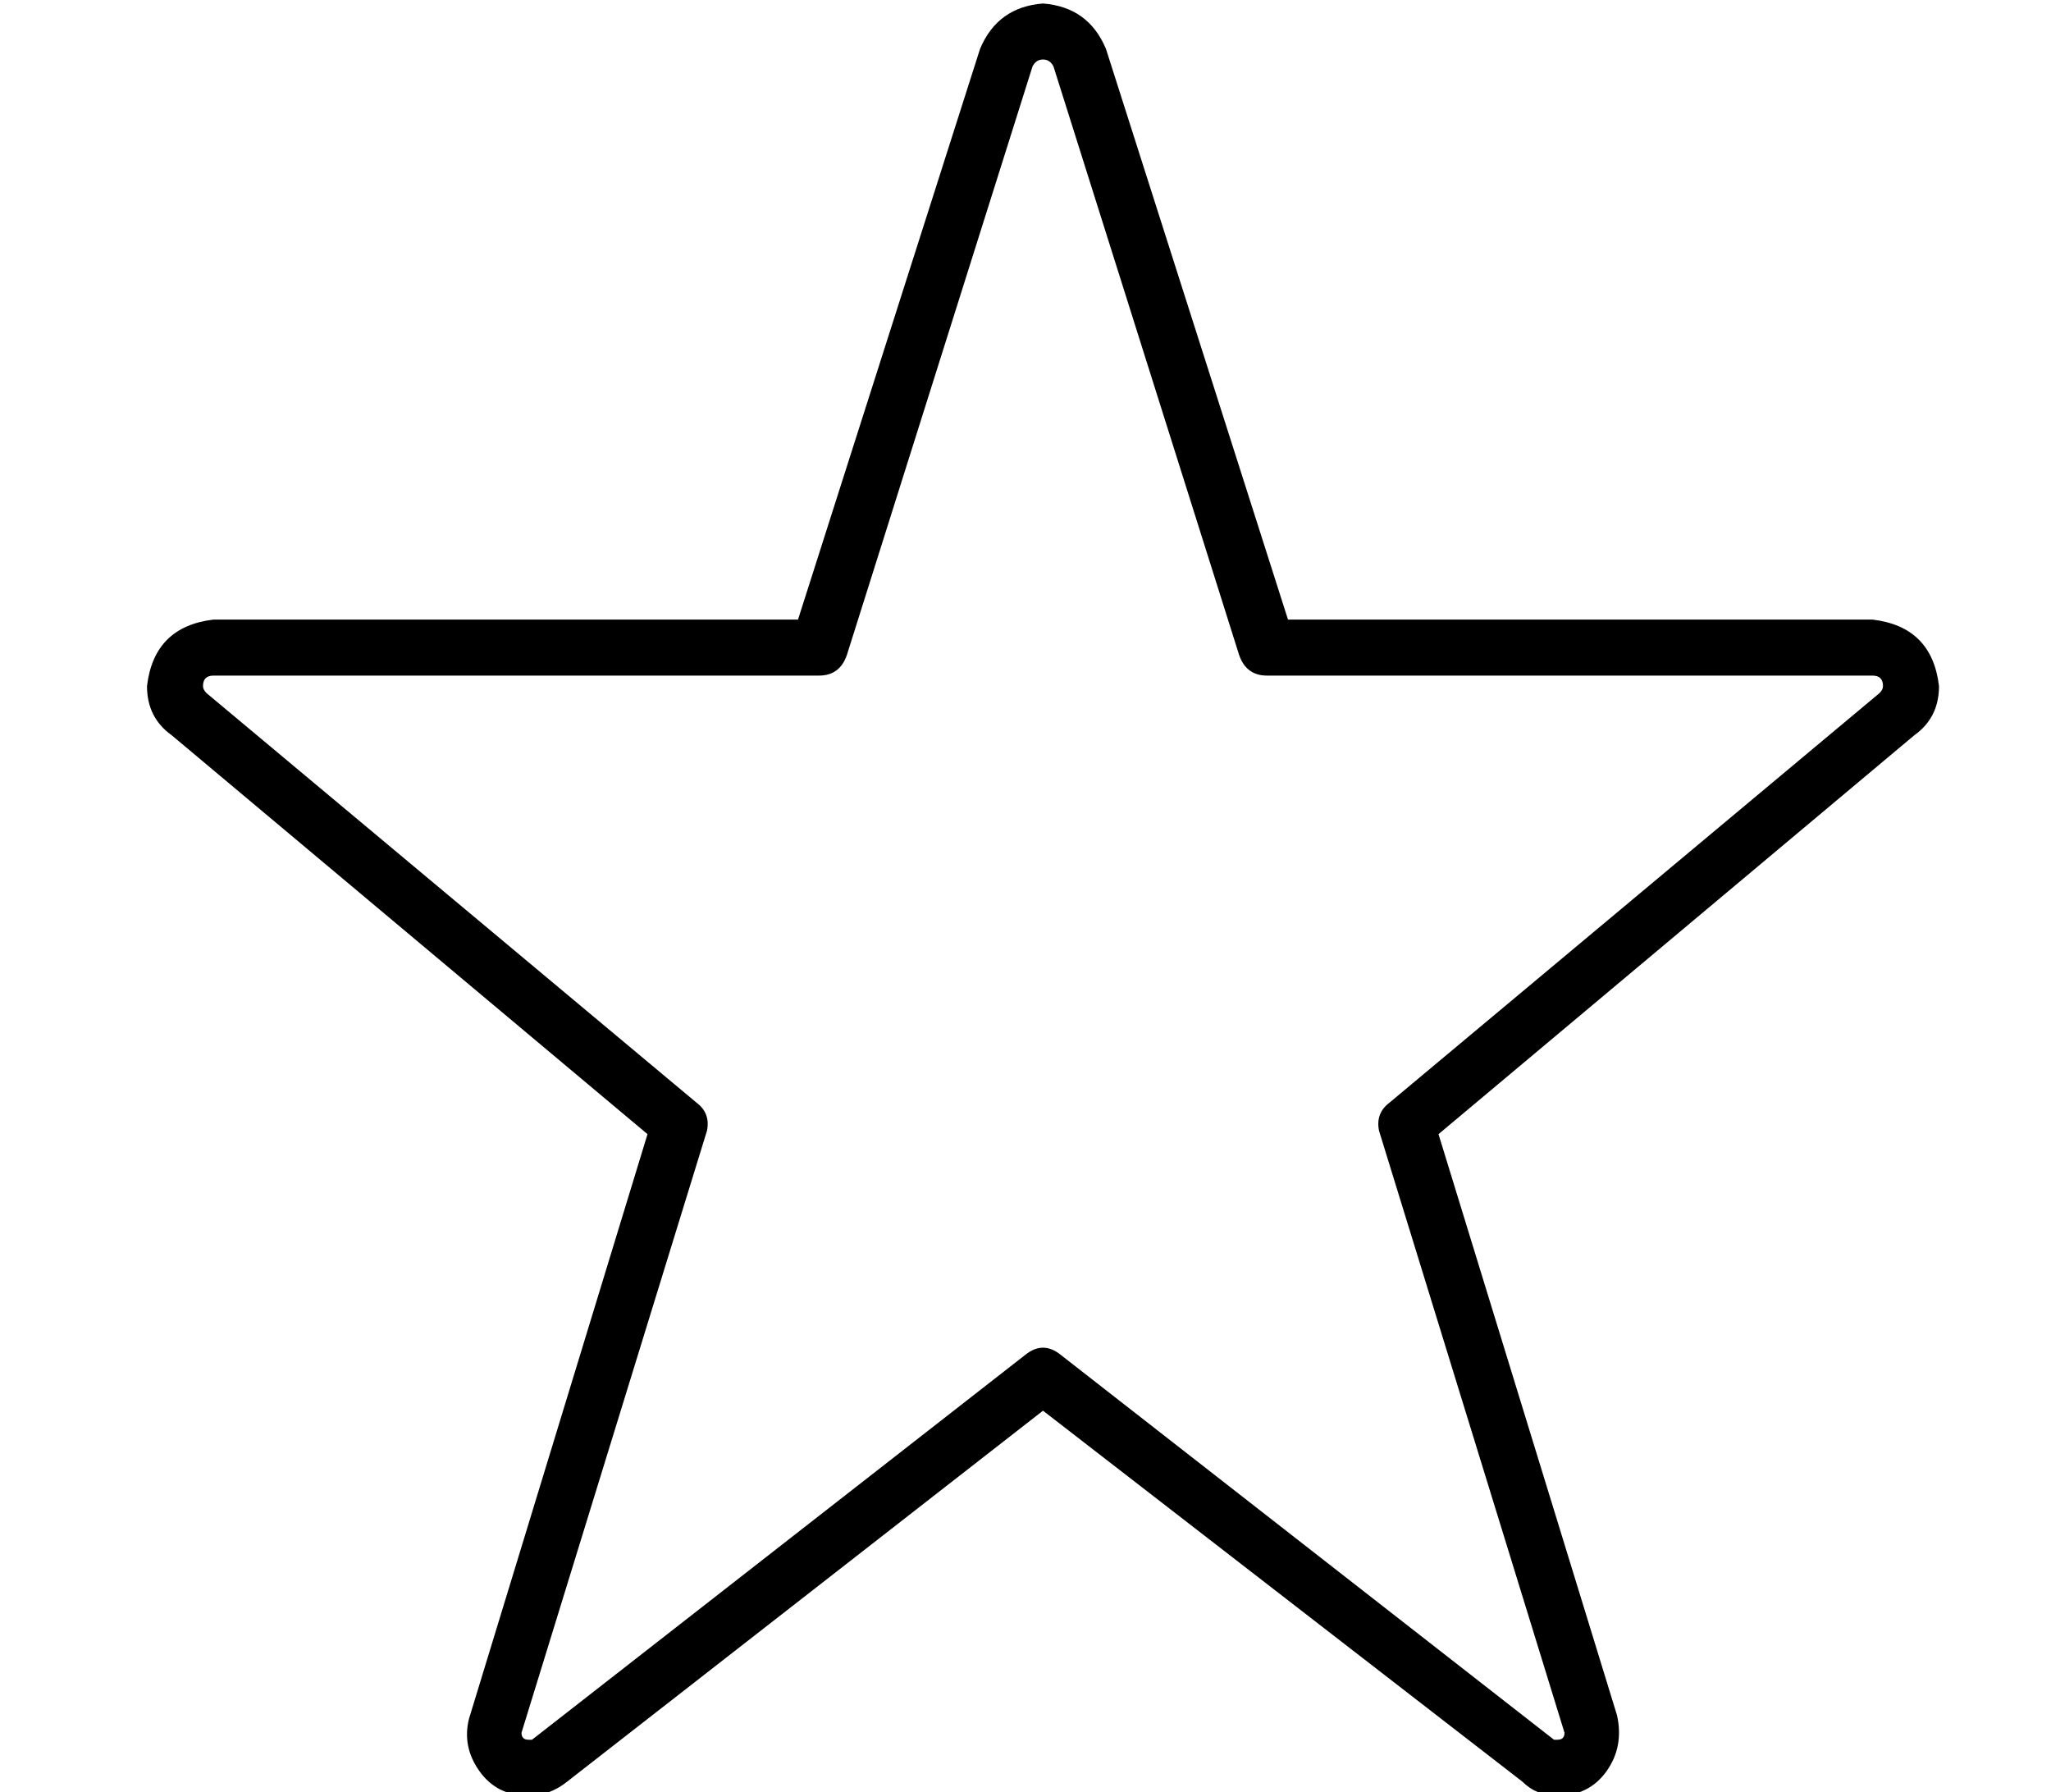 <?xml version="1.0" standalone="no"?>
<!DOCTYPE svg PUBLIC "-//W3C//DTD SVG 1.1//EN" "http://www.w3.org/Graphics/SVG/1.1/DTD/svg11.dtd" >
<svg xmlns="http://www.w3.org/2000/svg" xmlns:xlink="http://www.w3.org/1999/xlink" version="1.1" viewBox="-10 -40 586 512">
   <path fill="currentColor"
d="M288 -23q-2 0 -3 2l-53 168v0q-2 6 -8 6h-173v0q-3 0 -3 3q0 1 1 2l140 117v0q4 3 3 8l-53 172v0q0 2 2 2h1l141 -110v0q5 -4 10 0l141 110v0h1q2 0 2 -2l-53 -172v0q-1 -5 3 -8l140 -117v0q1 -1 1 -2q0 -3 -3 -3h-173v0q-6 0 -8 -6l-53 -168v0q-1 -2 -3 -2v0zM270 -26
q5 -12 18 -13q13 1 18 13l52 163v0h167v0q17 2 19 19q0 9 -7 14l-136 114v0l51 166v0q2 9 -3 16t-14 7q-6 0 -10 -4l-137 -106v0l-136 106v0q-5 4 -11 4q-9 0 -14 -7t-3 -15l51 -167v0l-136 -114v0q-7 -5 -7 -14q2 -17 19 -19h167v0l52 -163v0z" />
</svg>
